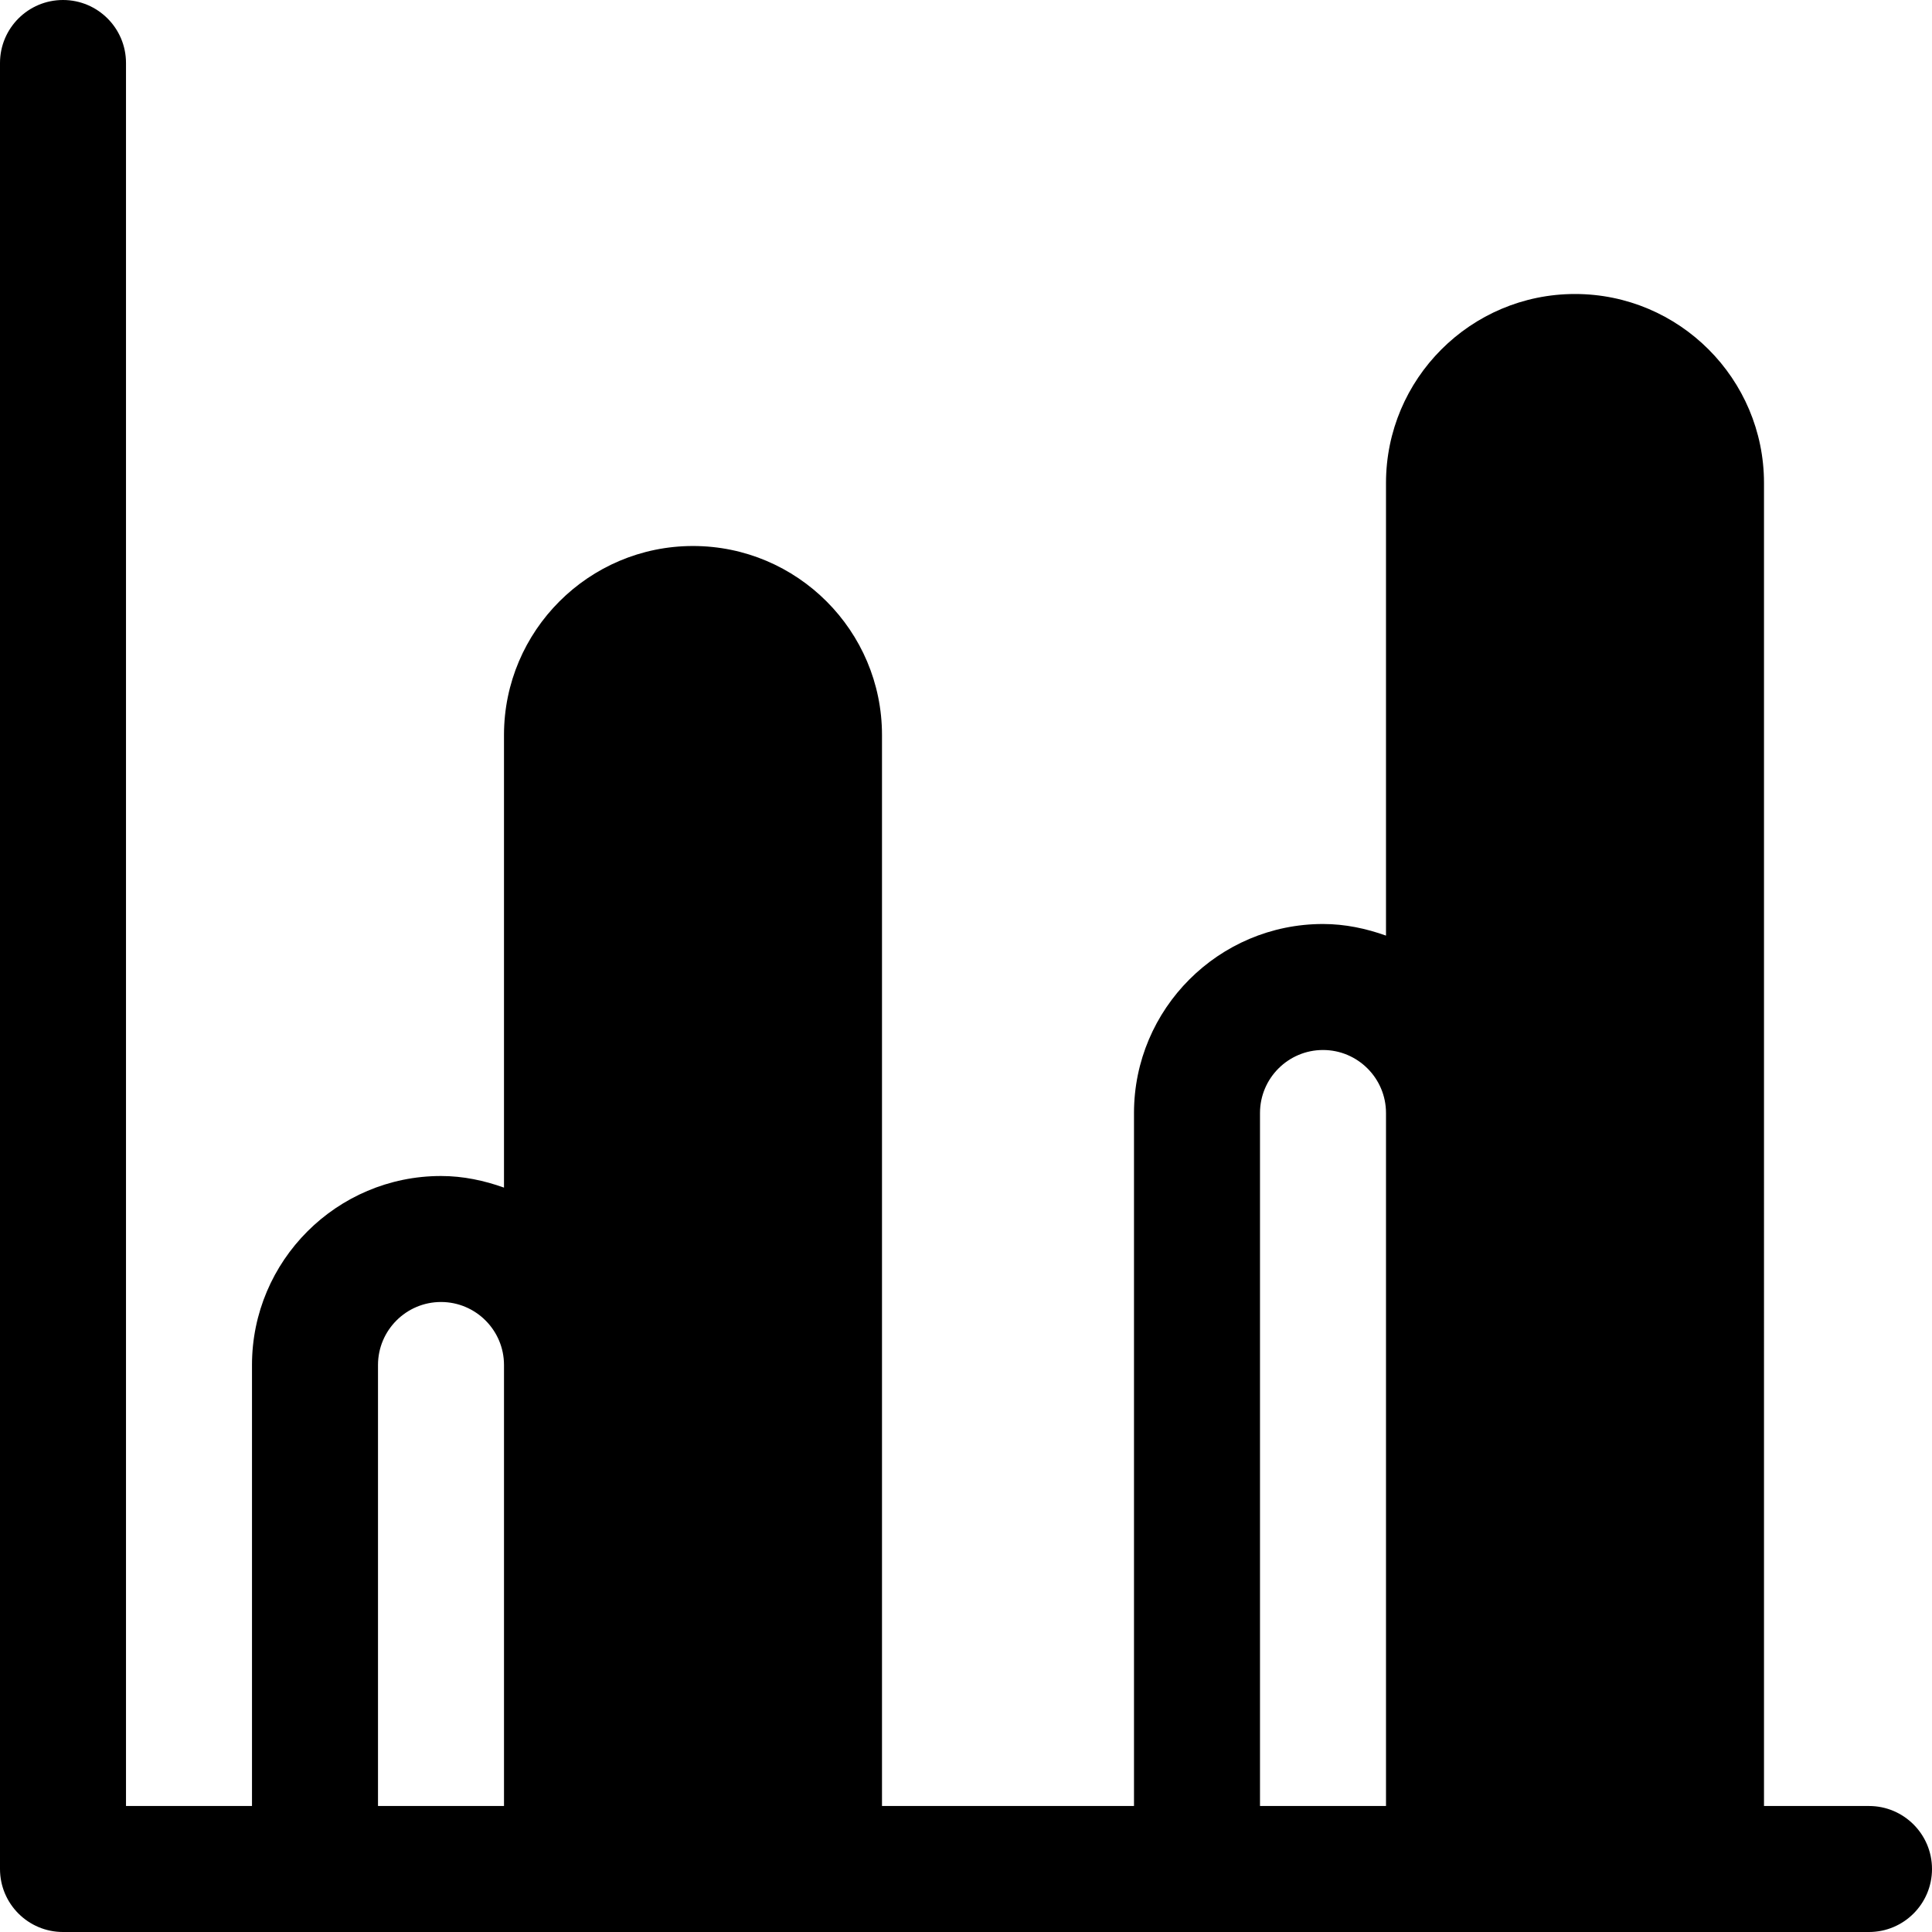 <?xml version="1.0" encoding="iso-8859-1"?>
<!-- Generator: Adobe Illustrator 19.0.0, SVG Export Plug-In . SVG Version: 6.00 Build 0)  -->
<svg xmlns="http://www.w3.org/2000/svg" xmlns:xlink="http://www.w3.org/1999/xlink" version="1.1" id="Layer_1" x="0px" y="0px" viewBox="0 0 512 512" style="enable-background:new 0 0 512 512;" xml:space="preserve">
<g>
	<g>
		<path d="M495.304,478.609h-27.826V128c0-27.619-22.468-50.087-50.087-50.087S367.304,100.381,367.304,128v119.946    c-5.247-1.871-10.812-3.076-16.696-3.076c-27.619,0-50.087,22.468-50.087,50.087v183.652h-66.783V194.783    c0-27.619-22.468-50.087-50.087-50.087c-27.619,0-50.087,22.468-50.087,50.087v119.946c-5.247-1.871-10.812-3.076-16.696-3.076    c-27.619,0-50.087,22.468-50.087,50.087v116.87H33.391V16.696C33.391,7.473,25.913,0,16.696,0S0,7.473,0,16.696v478.609    C0,504.527,7.479,512,16.696,512c368.475,0,254.377,0,478.609,0c9.217,0,16.696-7.473,16.696-16.696    C512,486.082,504.521,478.609,495.304,478.609z M133.565,478.609h-33.391v-116.87c0-9.206,7.49-16.696,16.696-16.696    s16.696,7.49,16.696,16.696V478.609z M367.304,478.609h-33.391V294.957c0-9.206,7.49-16.696,16.696-16.696    s16.696,7.49,16.696,16.696V478.609z"/>
	</g>
</g>
<g>
</g>
<g>
</g>
<g>
</g>
<g>
</g>
<g>
</g>
<g>
</g>
<g>
</g>
<g>
</g>
<g>
</g>
<g>
</g>
<g>
</g>
<g>
</g>
<g>
</g>
<g>
</g>
<g>
</g>
</svg>
